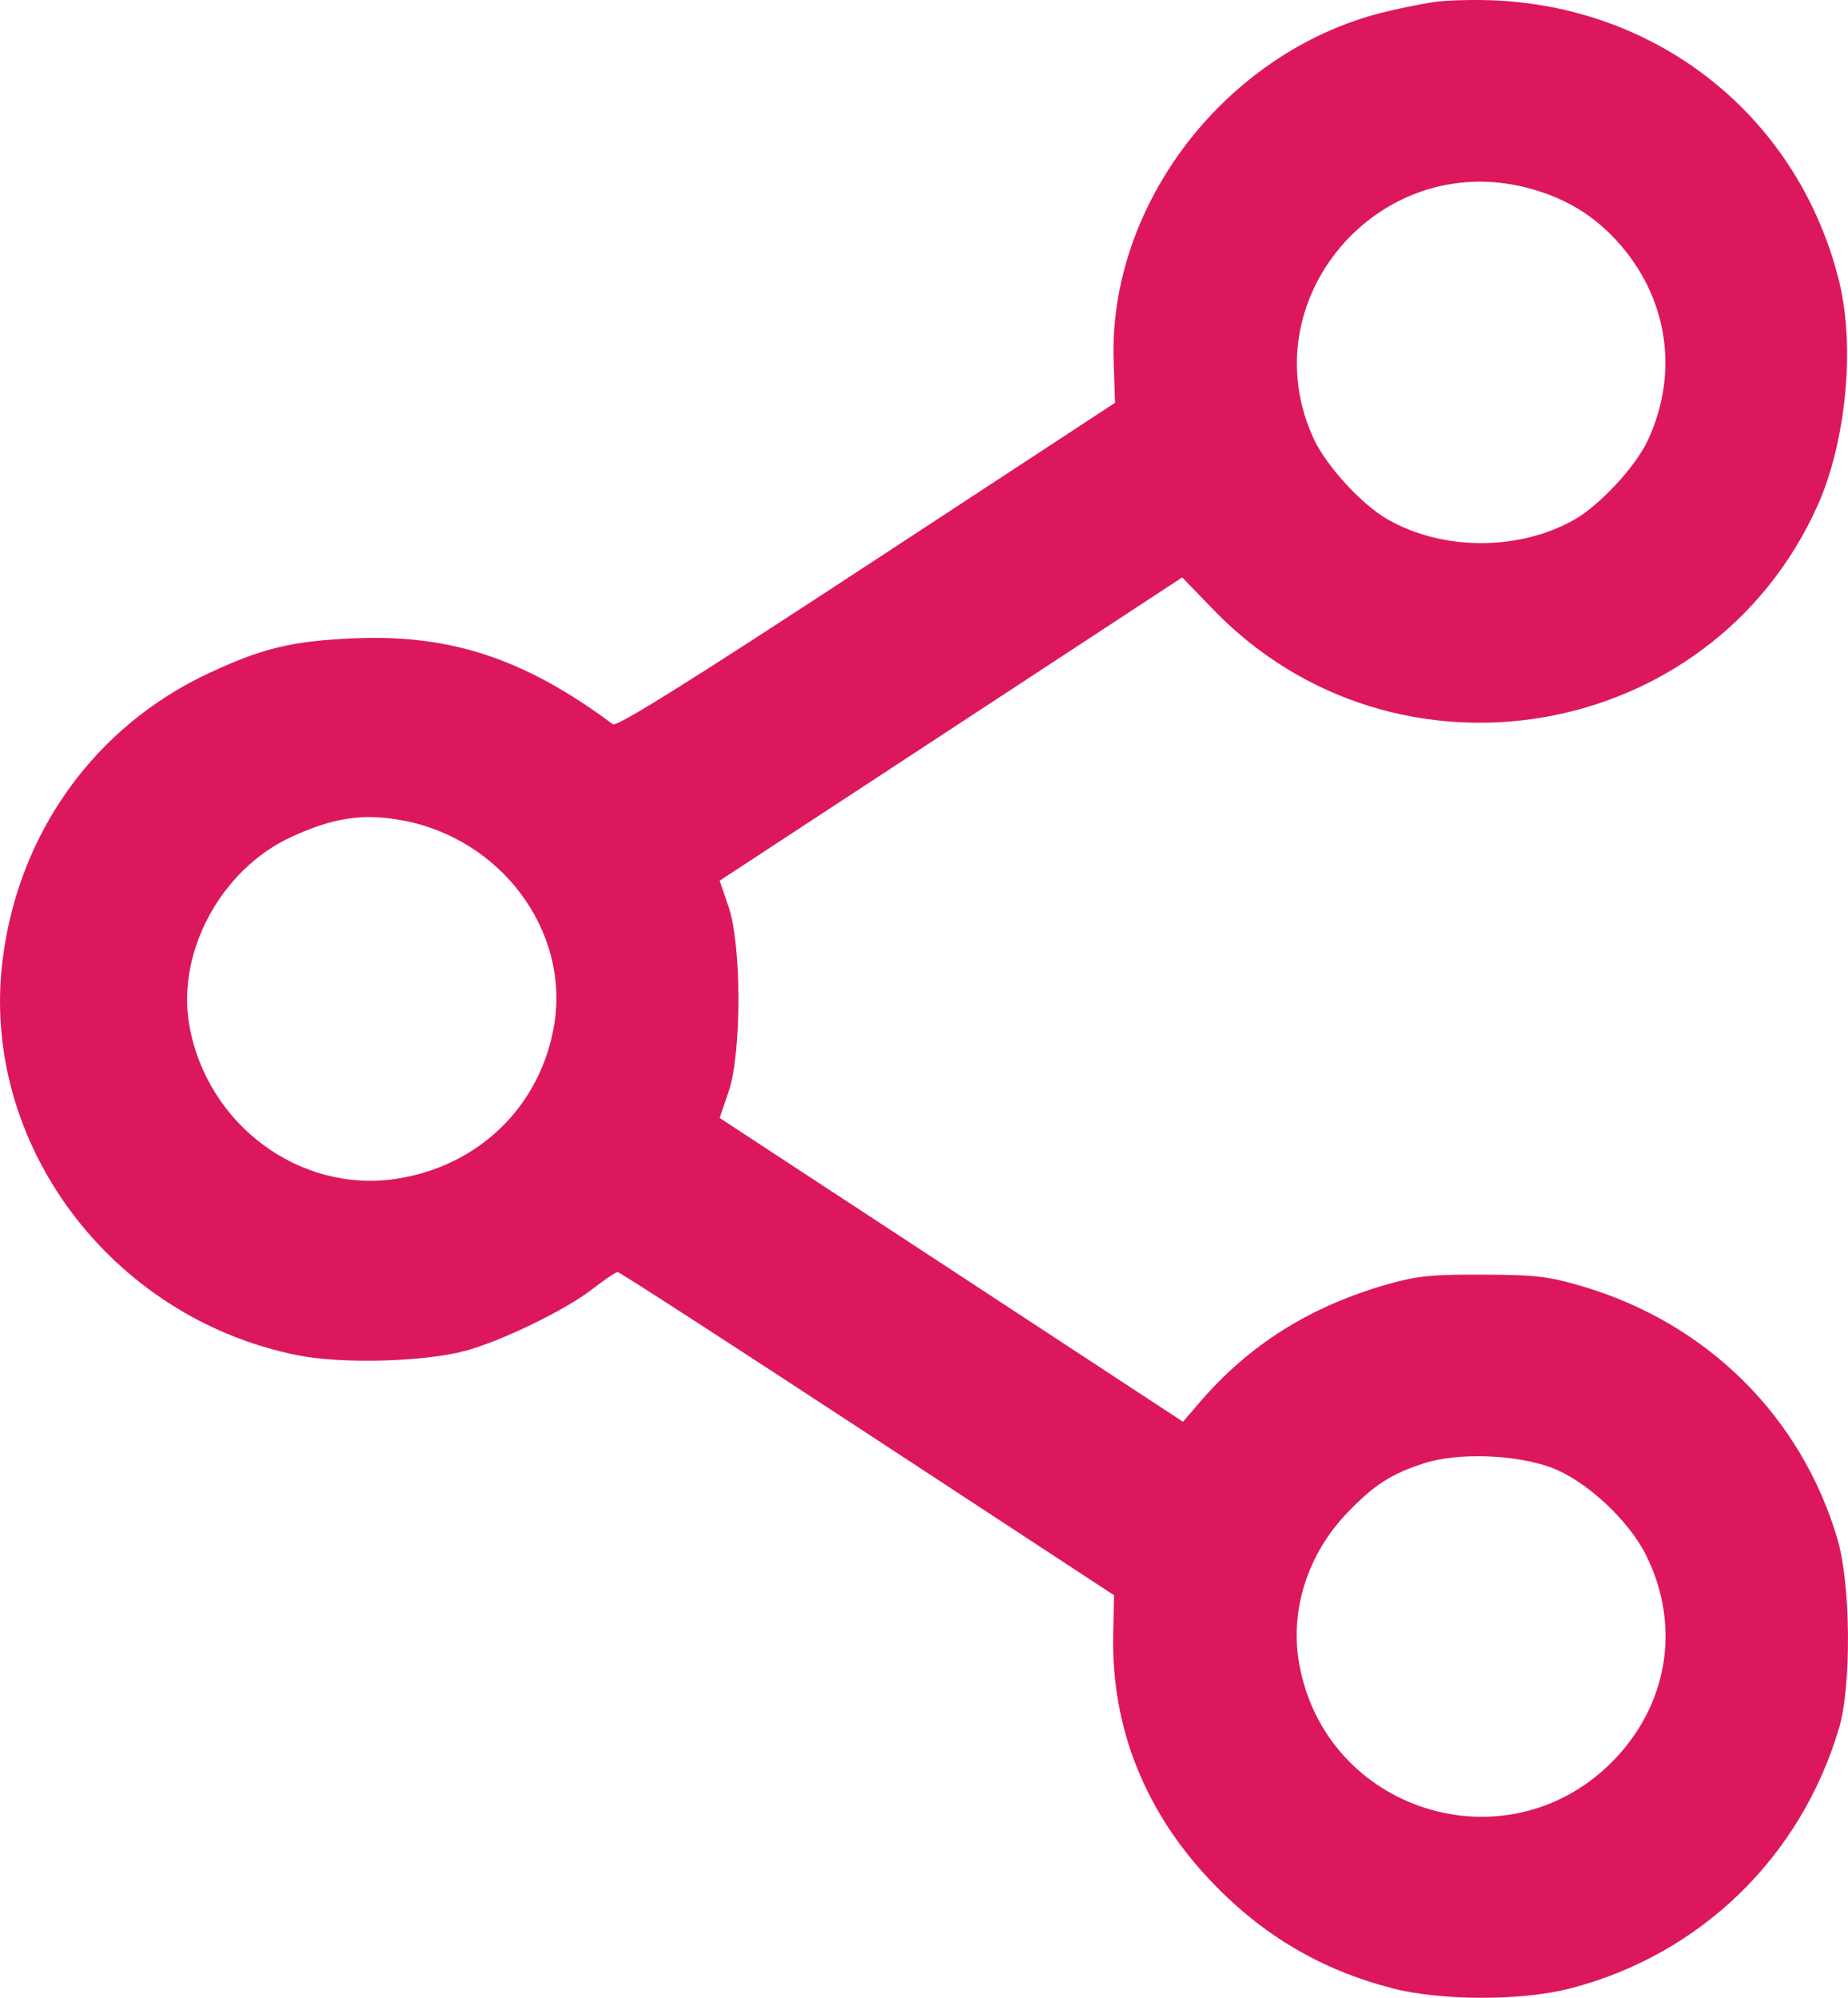 <svg width="37" height="40" viewBox="0 0 37 40" fill="none" xmlns="http://www.w3.org/2000/svg">
<path fill-rule="evenodd" clip-rule="evenodd" d="M28.685 0.044C28.414 0.086 27.952 0.182 27.659 0.256C24.531 1.054 22.191 4.099 22.297 7.235L22.325 8.065L17.352 11.324C13.812 13.644 12.349 14.559 12.271 14.501C10.499 13.183 9.015 12.693 7.062 12.782C5.839 12.837 5.262 12.976 4.193 13.473C1.914 14.533 0.381 16.651 0.055 19.194C-0.417 22.865 2.206 26.389 5.966 27.137C6.843 27.312 8.491 27.268 9.312 27.048C10.031 26.856 11.32 26.231 11.854 25.815C12.099 25.625 12.33 25.469 12.367 25.469C12.404 25.469 14.655 26.925 17.37 28.705L22.305 31.94L22.288 32.739C22.25 34.599 22.932 36.3 24.277 37.698C25.299 38.762 26.461 39.443 27.877 39.81C28.85 40.062 30.464 40.064 31.434 39.814C34.037 39.143 36.056 37.188 36.821 34.599C37.072 33.749 37.056 31.723 36.79 30.82C36.07 28.37 34.187 26.5 31.695 25.759C31.012 25.556 30.761 25.526 29.699 25.521C28.689 25.516 28.371 25.547 27.809 25.706C26.234 26.151 25.009 26.921 24.002 28.098L23.686 28.467L19.048 25.425L14.409 22.384L14.588 21.858C14.85 21.089 14.85 18.928 14.588 18.159L14.409 17.633L19.04 14.597L23.67 11.561L24.291 12.204C27.924 15.966 34.238 14.888 36.383 10.14C36.959 8.865 37.146 6.958 36.825 5.646C36.036 2.425 33.323 0.188 29.99 0.011C29.544 -0.012 28.957 0.002 28.685 0.044ZM30.564 3.757C31.293 3.944 31.864 4.277 32.347 4.796C33.386 5.915 33.632 7.433 32.995 8.81C32.754 9.333 32.043 10.104 31.532 10.398C30.428 11.033 28.883 11.033 27.78 10.398C27.264 10.102 26.558 9.332 26.307 8.794C25.019 6.027 27.582 2.994 30.564 3.757ZM8.063 16.427C10.027 16.793 11.396 18.625 11.1 20.492C10.841 22.127 9.6 23.348 7.938 23.602C6.005 23.898 4.148 22.524 3.791 20.533C3.529 19.067 4.426 17.405 5.83 16.759C6.679 16.368 7.274 16.279 8.063 16.427ZM31.071 29.389C31.758 29.65 32.604 30.433 32.953 31.131C33.669 32.561 33.396 34.172 32.247 35.306C30.119 37.402 26.533 36.253 26.011 33.307C25.822 32.24 26.182 31.113 26.976 30.288C27.512 29.73 27.851 29.512 28.514 29.297C29.186 29.079 30.366 29.121 31.071 29.389Z" fill="#DD175E"/>
</svg>
